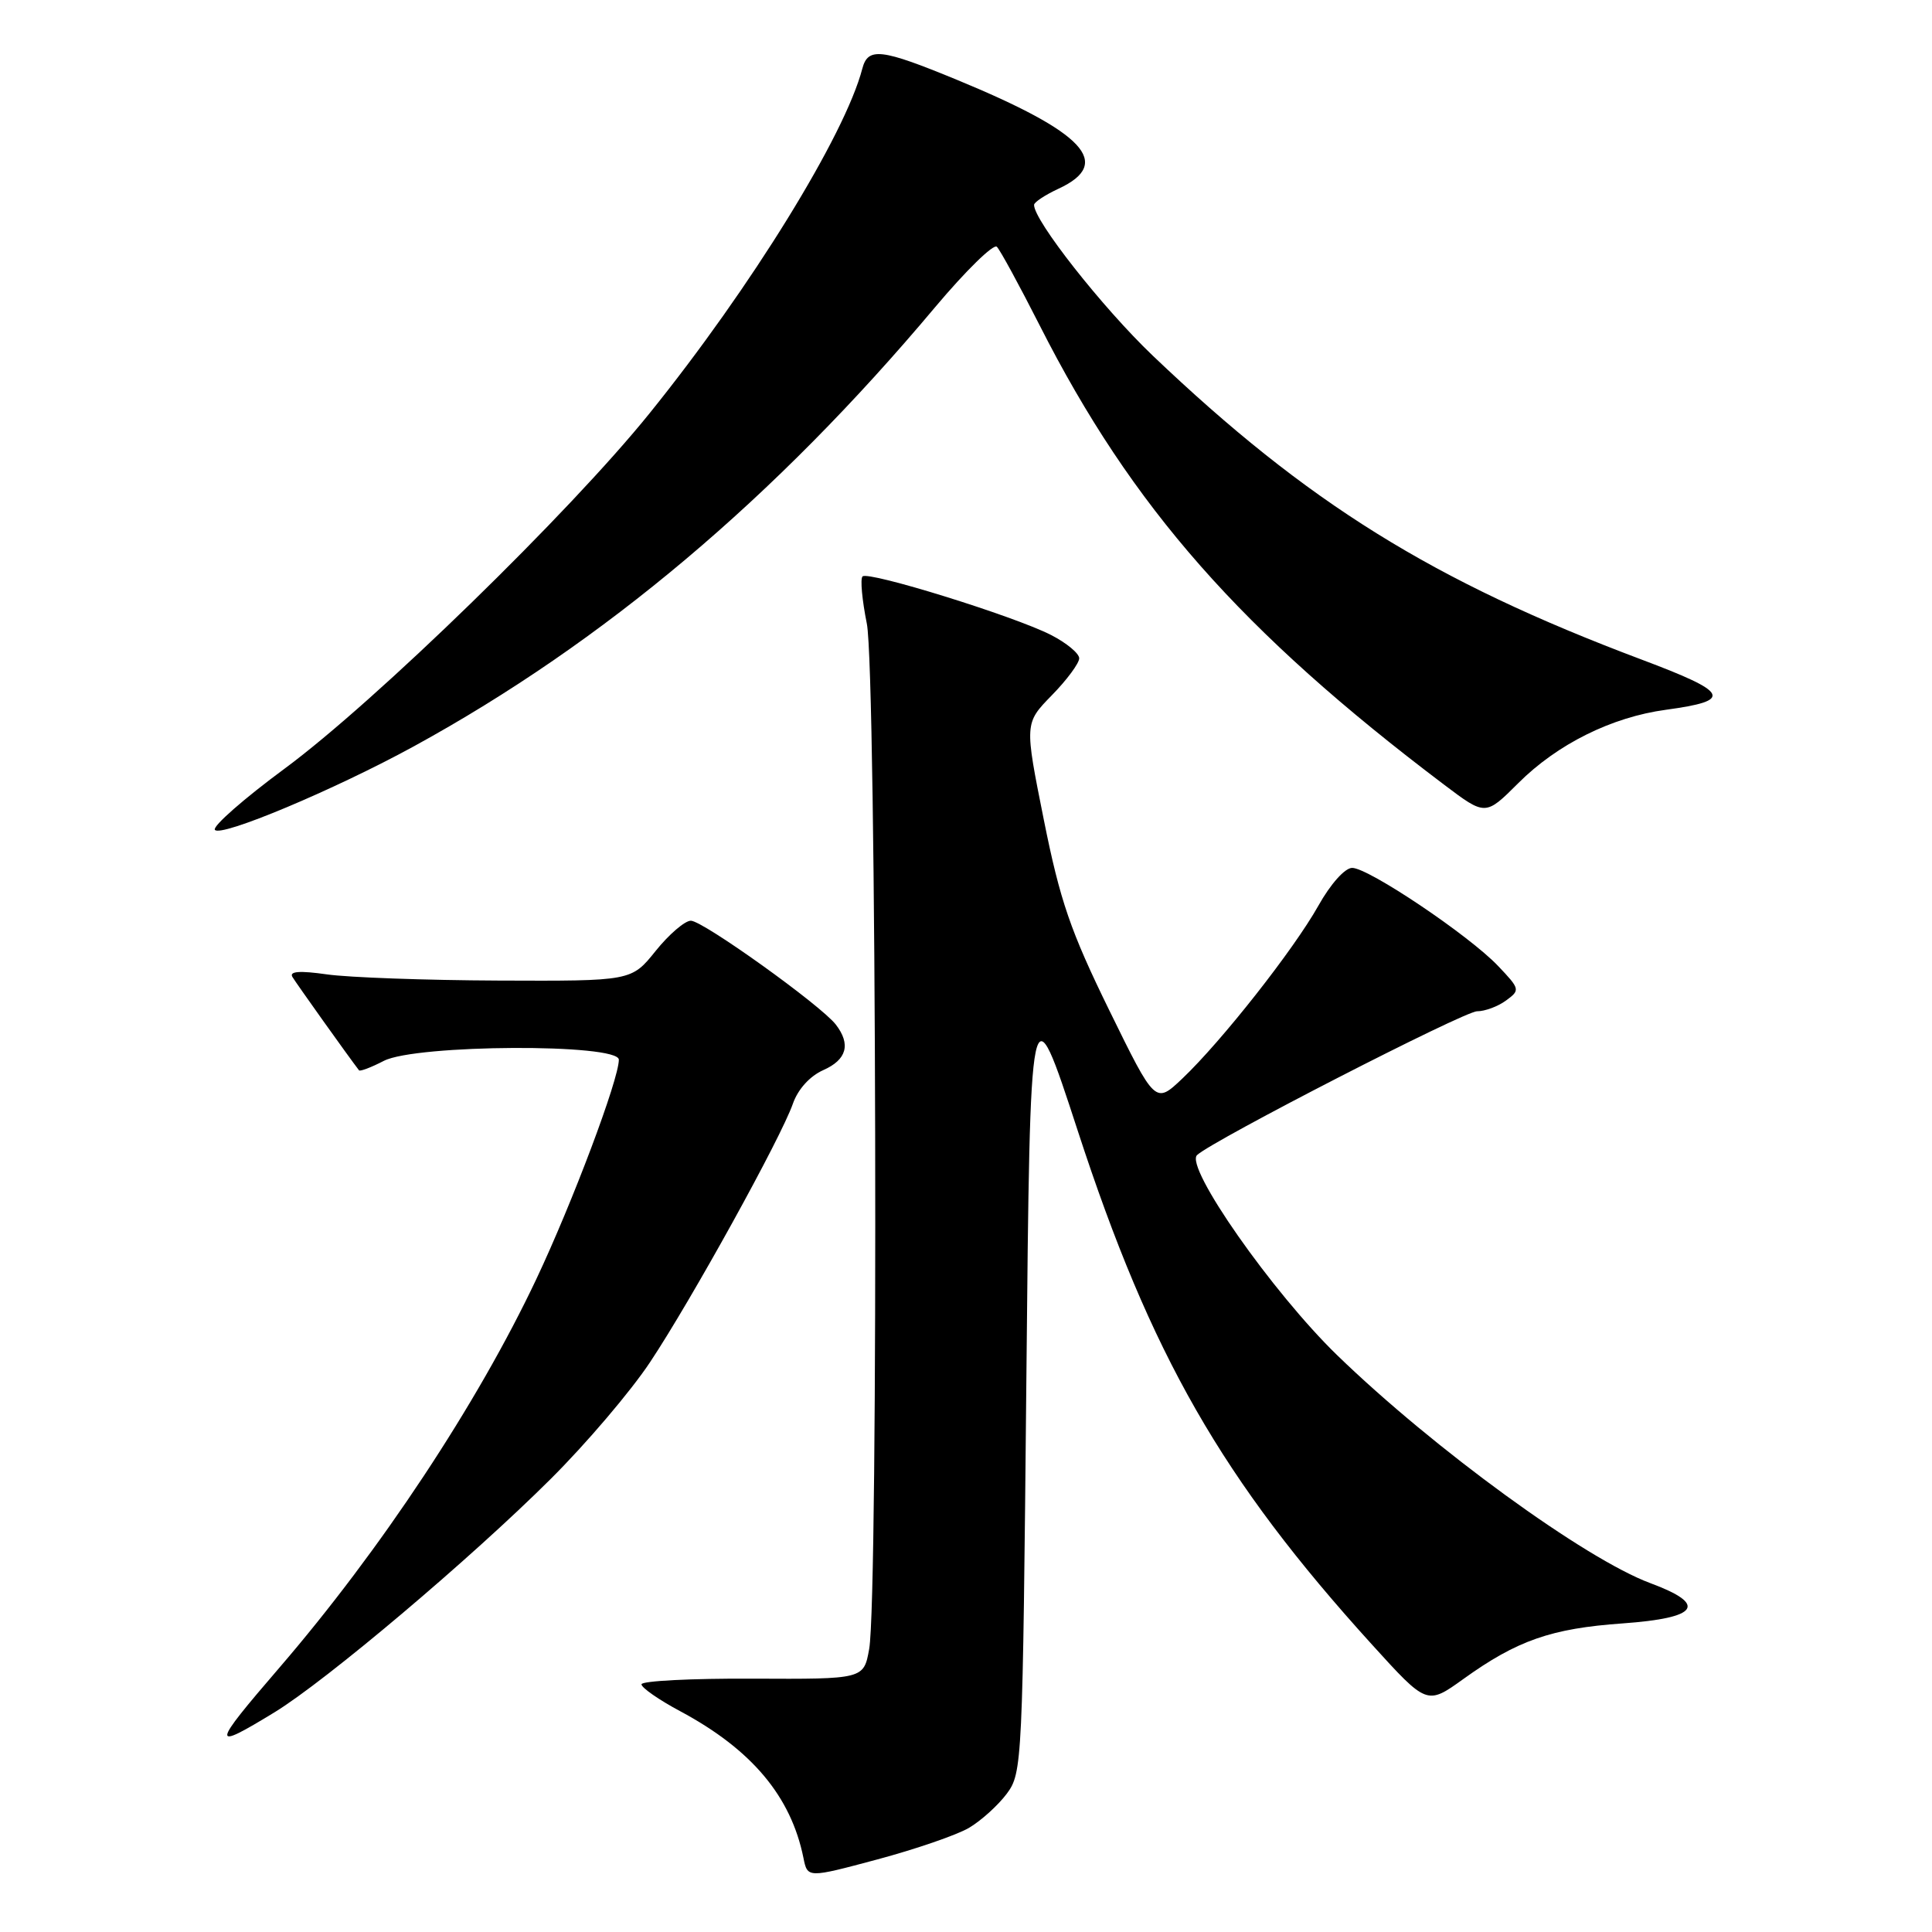 <?xml version="1.0" encoding="UTF-8" standalone="no"?>
<!DOCTYPE svg PUBLIC "-//W3C//DTD SVG 1.1//EN" "http://www.w3.org/Graphics/SVG/1.1/DTD/svg11.dtd" >
<svg xmlns="http://www.w3.org/2000/svg" xmlns:xlink="http://www.w3.org/1999/xlink" version="1.1" viewBox="0 0 256 256">
 <g >
 <path fill="currentColor"
d=" M 128.38 242.21 C 129.98 241.27 132.24 239.23 133.40 237.68 C 135.46 234.91 135.51 233.76 136.00 182.68 C 136.50 130.50 136.50 130.50 142.80 149.81 C 152.52 179.61 161.90 195.99 181.79 217.91 C 189.08 225.94 189.08 225.94 193.90 222.48 C 201.02 217.36 205.55 215.78 215.00 215.11 C 225.09 214.39 226.32 212.61 218.69 209.78 C 210.02 206.56 190.00 191.99 177.19 179.58 C 168.62 171.27 156.94 154.60 158.62 153.05 C 160.74 151.08 194.00 134.00 195.72 134.00 C 196.76 134.00 198.49 133.36 199.56 132.57 C 201.45 131.19 201.42 131.06 198.50 127.99 C 194.65 123.94 181.34 115.00 179.17 115.00 C 178.21 115.00 176.30 117.13 174.68 120.03 C 171.41 125.85 161.87 137.97 156.67 142.91 C 153.08 146.31 153.08 146.31 146.98 133.86 C 141.84 123.36 140.47 119.39 138.31 108.62 C 135.75 95.84 135.75 95.84 139.37 92.13 C 141.37 90.09 143.00 87.88 143.00 87.23 C 143.00 86.58 141.31 85.18 139.25 84.13 C 134.36 81.63 115.03 75.63 114.29 76.38 C 113.97 76.69 114.23 79.51 114.86 82.64 C 116.14 89.02 116.42 211.53 115.17 218.50 C 114.45 222.50 114.45 222.50 99.72 222.43 C 91.63 222.39 85.00 222.73 85.00 223.18 C 85.00 223.63 87.31 225.24 90.14 226.75 C 99.60 231.82 104.81 238.02 106.46 246.18 C 107.00 248.86 107.00 248.86 116.23 246.39 C 121.31 245.03 126.77 243.15 128.38 242.21 Z  M 36.39 226.88 C 43.22 222.70 62.37 206.53 72.95 195.99 C 77.65 191.32 83.59 184.34 86.14 180.49 C 91.62 172.25 103.49 150.76 105.06 146.25 C 105.73 144.33 107.31 142.59 109.08 141.80 C 112.20 140.42 112.77 138.38 110.75 135.76 C 108.77 133.20 93.14 122.00 91.54 122.00 C 90.75 122.00 88.65 123.80 86.88 126.00 C 83.67 130.00 83.67 130.00 66.08 129.93 C 56.41 129.89 46.16 129.52 43.31 129.11 C 39.73 128.60 38.31 128.70 38.74 129.44 C 39.22 130.25 46.21 140.06 47.57 141.82 C 47.70 142.00 49.18 141.44 50.86 140.57 C 55.10 138.38 82.00 138.25 82.00 140.42 C 82.00 143.02 75.85 159.37 71.06 169.50 C 63.26 186.01 50.41 205.43 37.00 221.00 C 27.95 231.51 27.89 232.07 36.39 226.88 Z  M 54.86 98.88 C 79.99 85.12 102.68 66.00 123.91 40.70 C 127.98 35.86 131.66 32.26 132.09 32.70 C 132.53 33.14 135.08 37.83 137.76 43.11 C 149.98 67.22 164.50 83.70 191.37 103.99 C 196.83 108.11 196.83 108.11 201.17 103.78 C 206.34 98.61 213.55 95.02 220.74 94.05 C 229.69 92.83 229.18 91.78 217.50 87.39 C 189.86 77.00 173.23 66.66 152.73 47.11 C 146.08 40.76 136.95 29.16 137.02 27.14 C 137.03 26.79 138.50 25.82 140.27 25.00 C 147.53 21.63 143.72 17.56 126.81 10.58 C 116.74 6.43 115.01 6.23 114.26 9.10 C 111.95 17.94 99.52 38.09 86.09 54.74 C 75.49 67.90 49.74 92.97 37.71 101.85 C 32.33 105.82 28.17 109.47 28.47 109.95 C 29.13 111.02 44.32 104.65 54.86 98.88 Z "/>
</g>
</svg>
